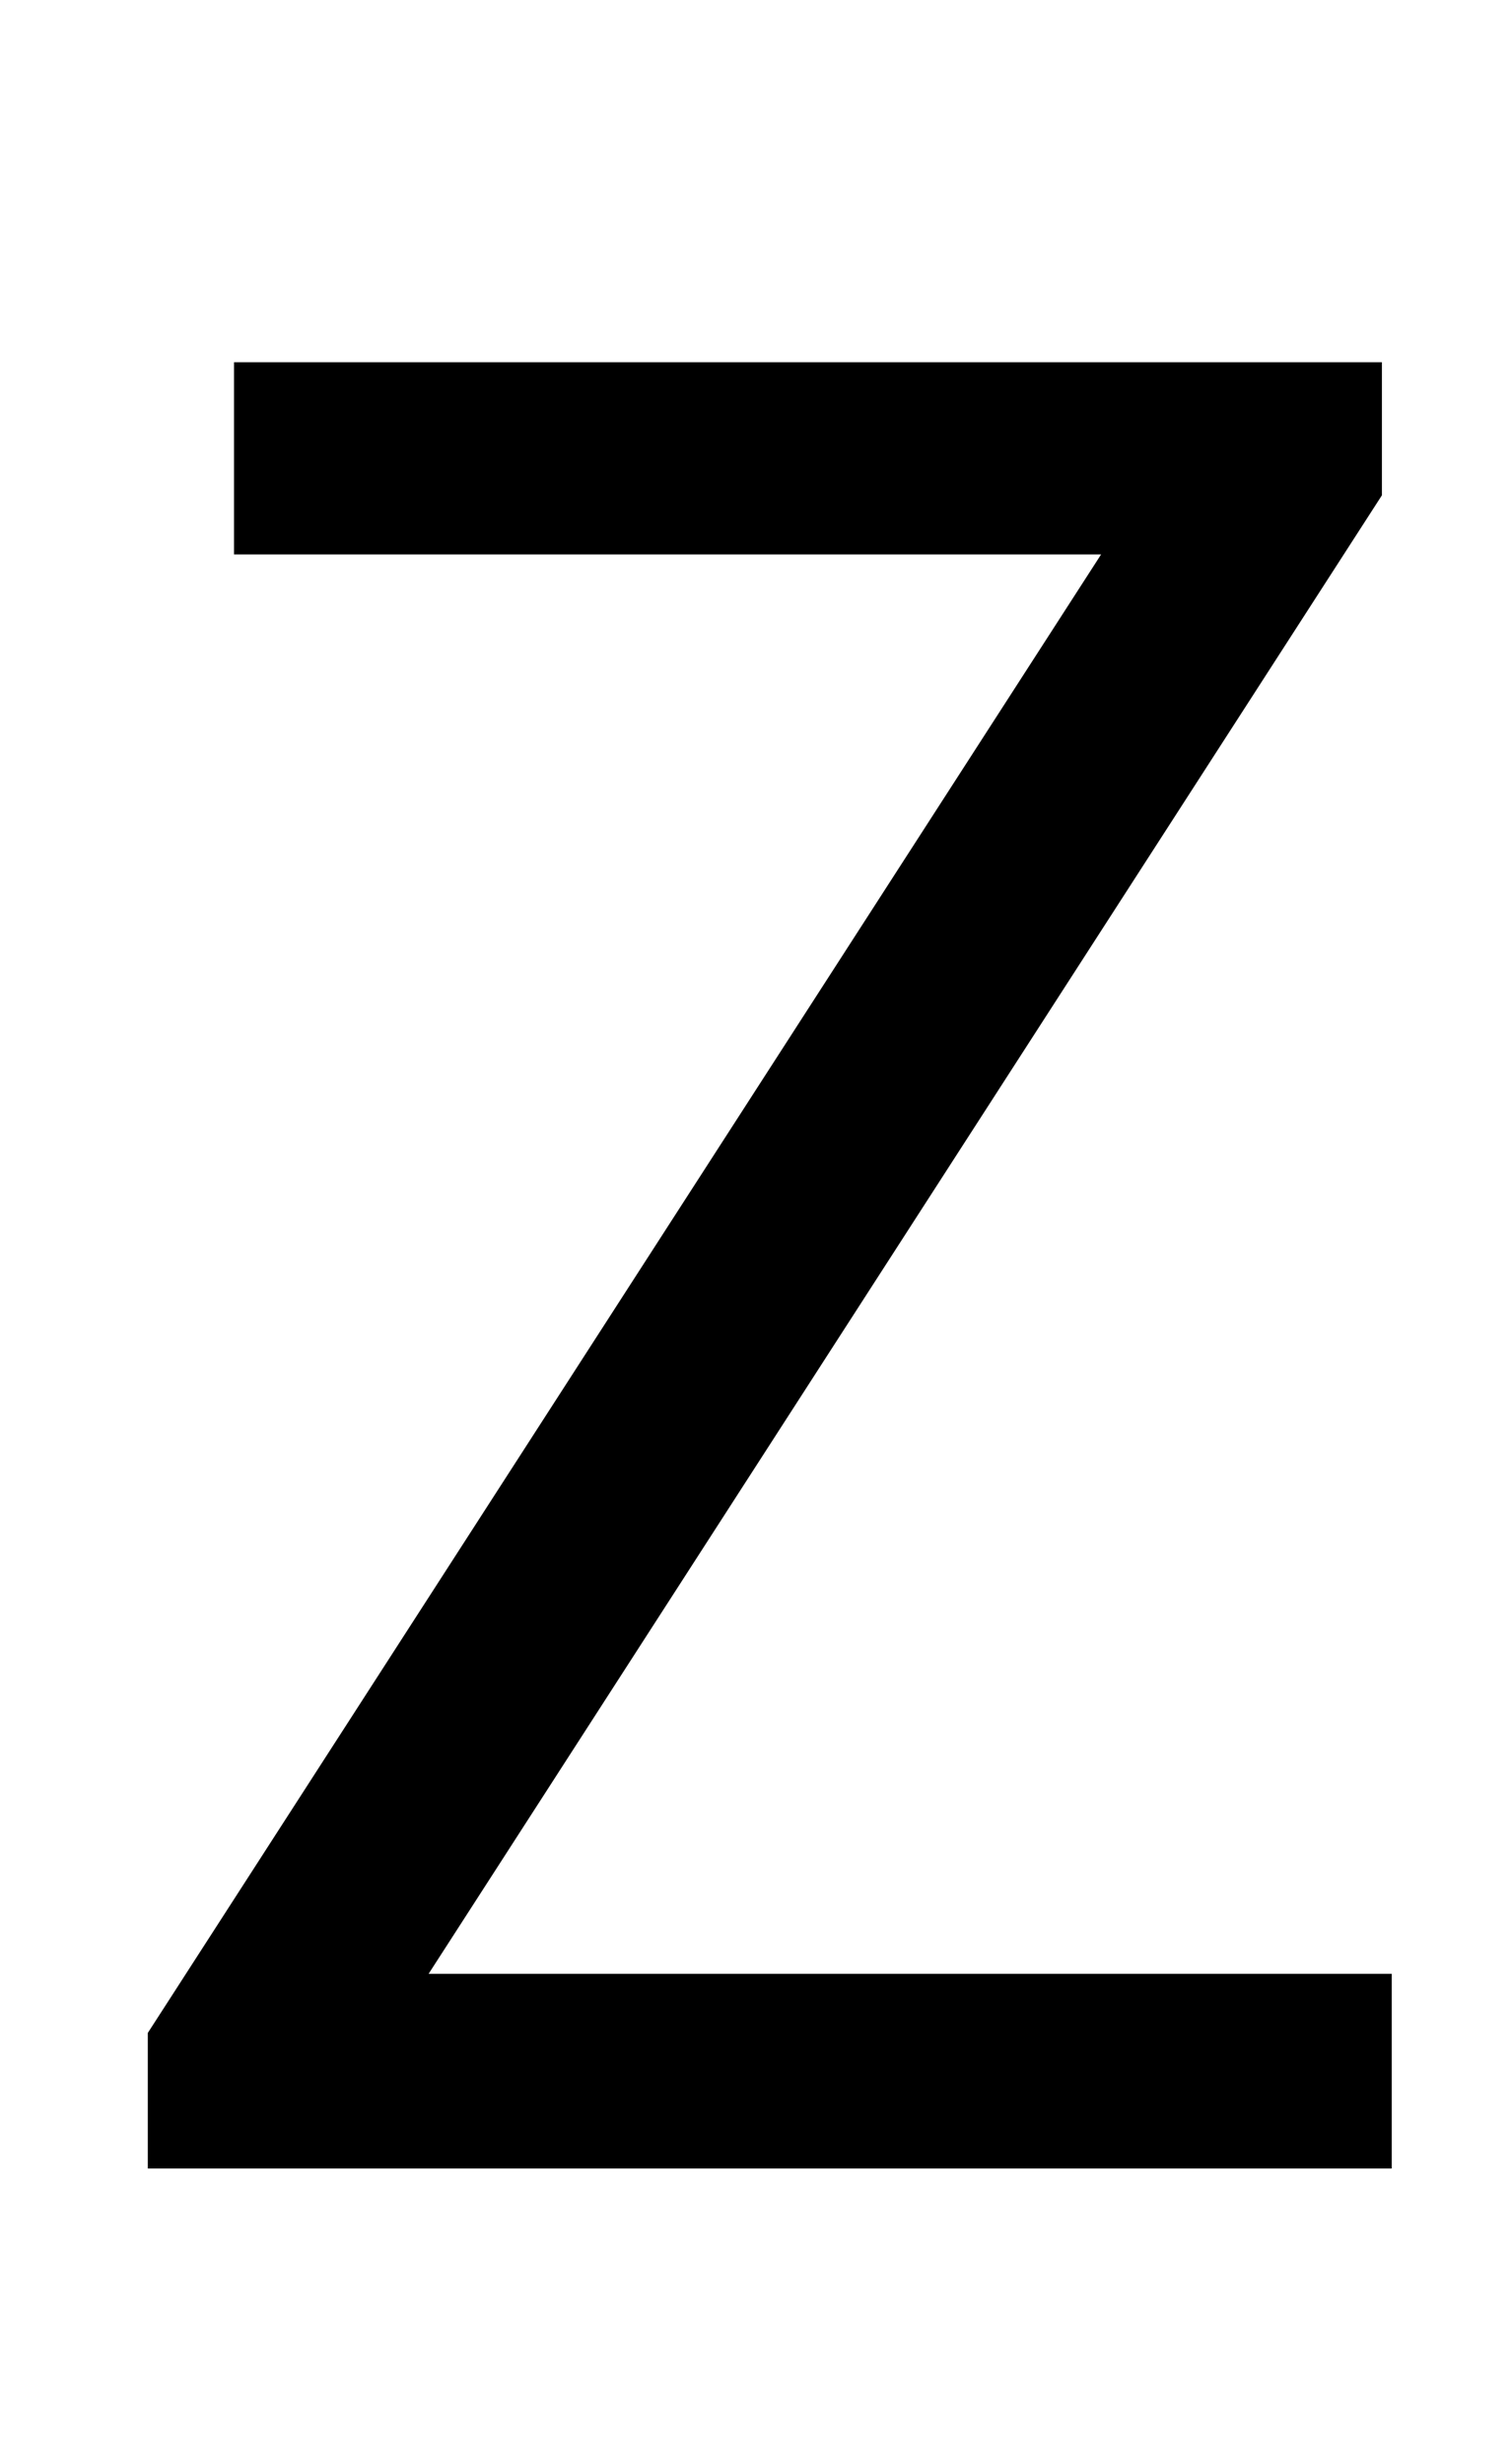 <?xml version="1.0" standalone="no"?>
<!DOCTYPE svg PUBLIC "-//W3C//DTD SVG 1.1//EN" "http://www.w3.org/Graphics/SVG/1.1/DTD/svg11.dtd" >
<svg xmlns="http://www.w3.org/2000/svg" xmlns:xlink="http://www.w3.org/1999/xlink" version="1.1" viewBox="-10 0 613 1000">
   <path fill="currentColor"
d="M50 880v-55l387 -600h-352v-78h466v54l-387 600h391v79h-505z" />
</svg>
